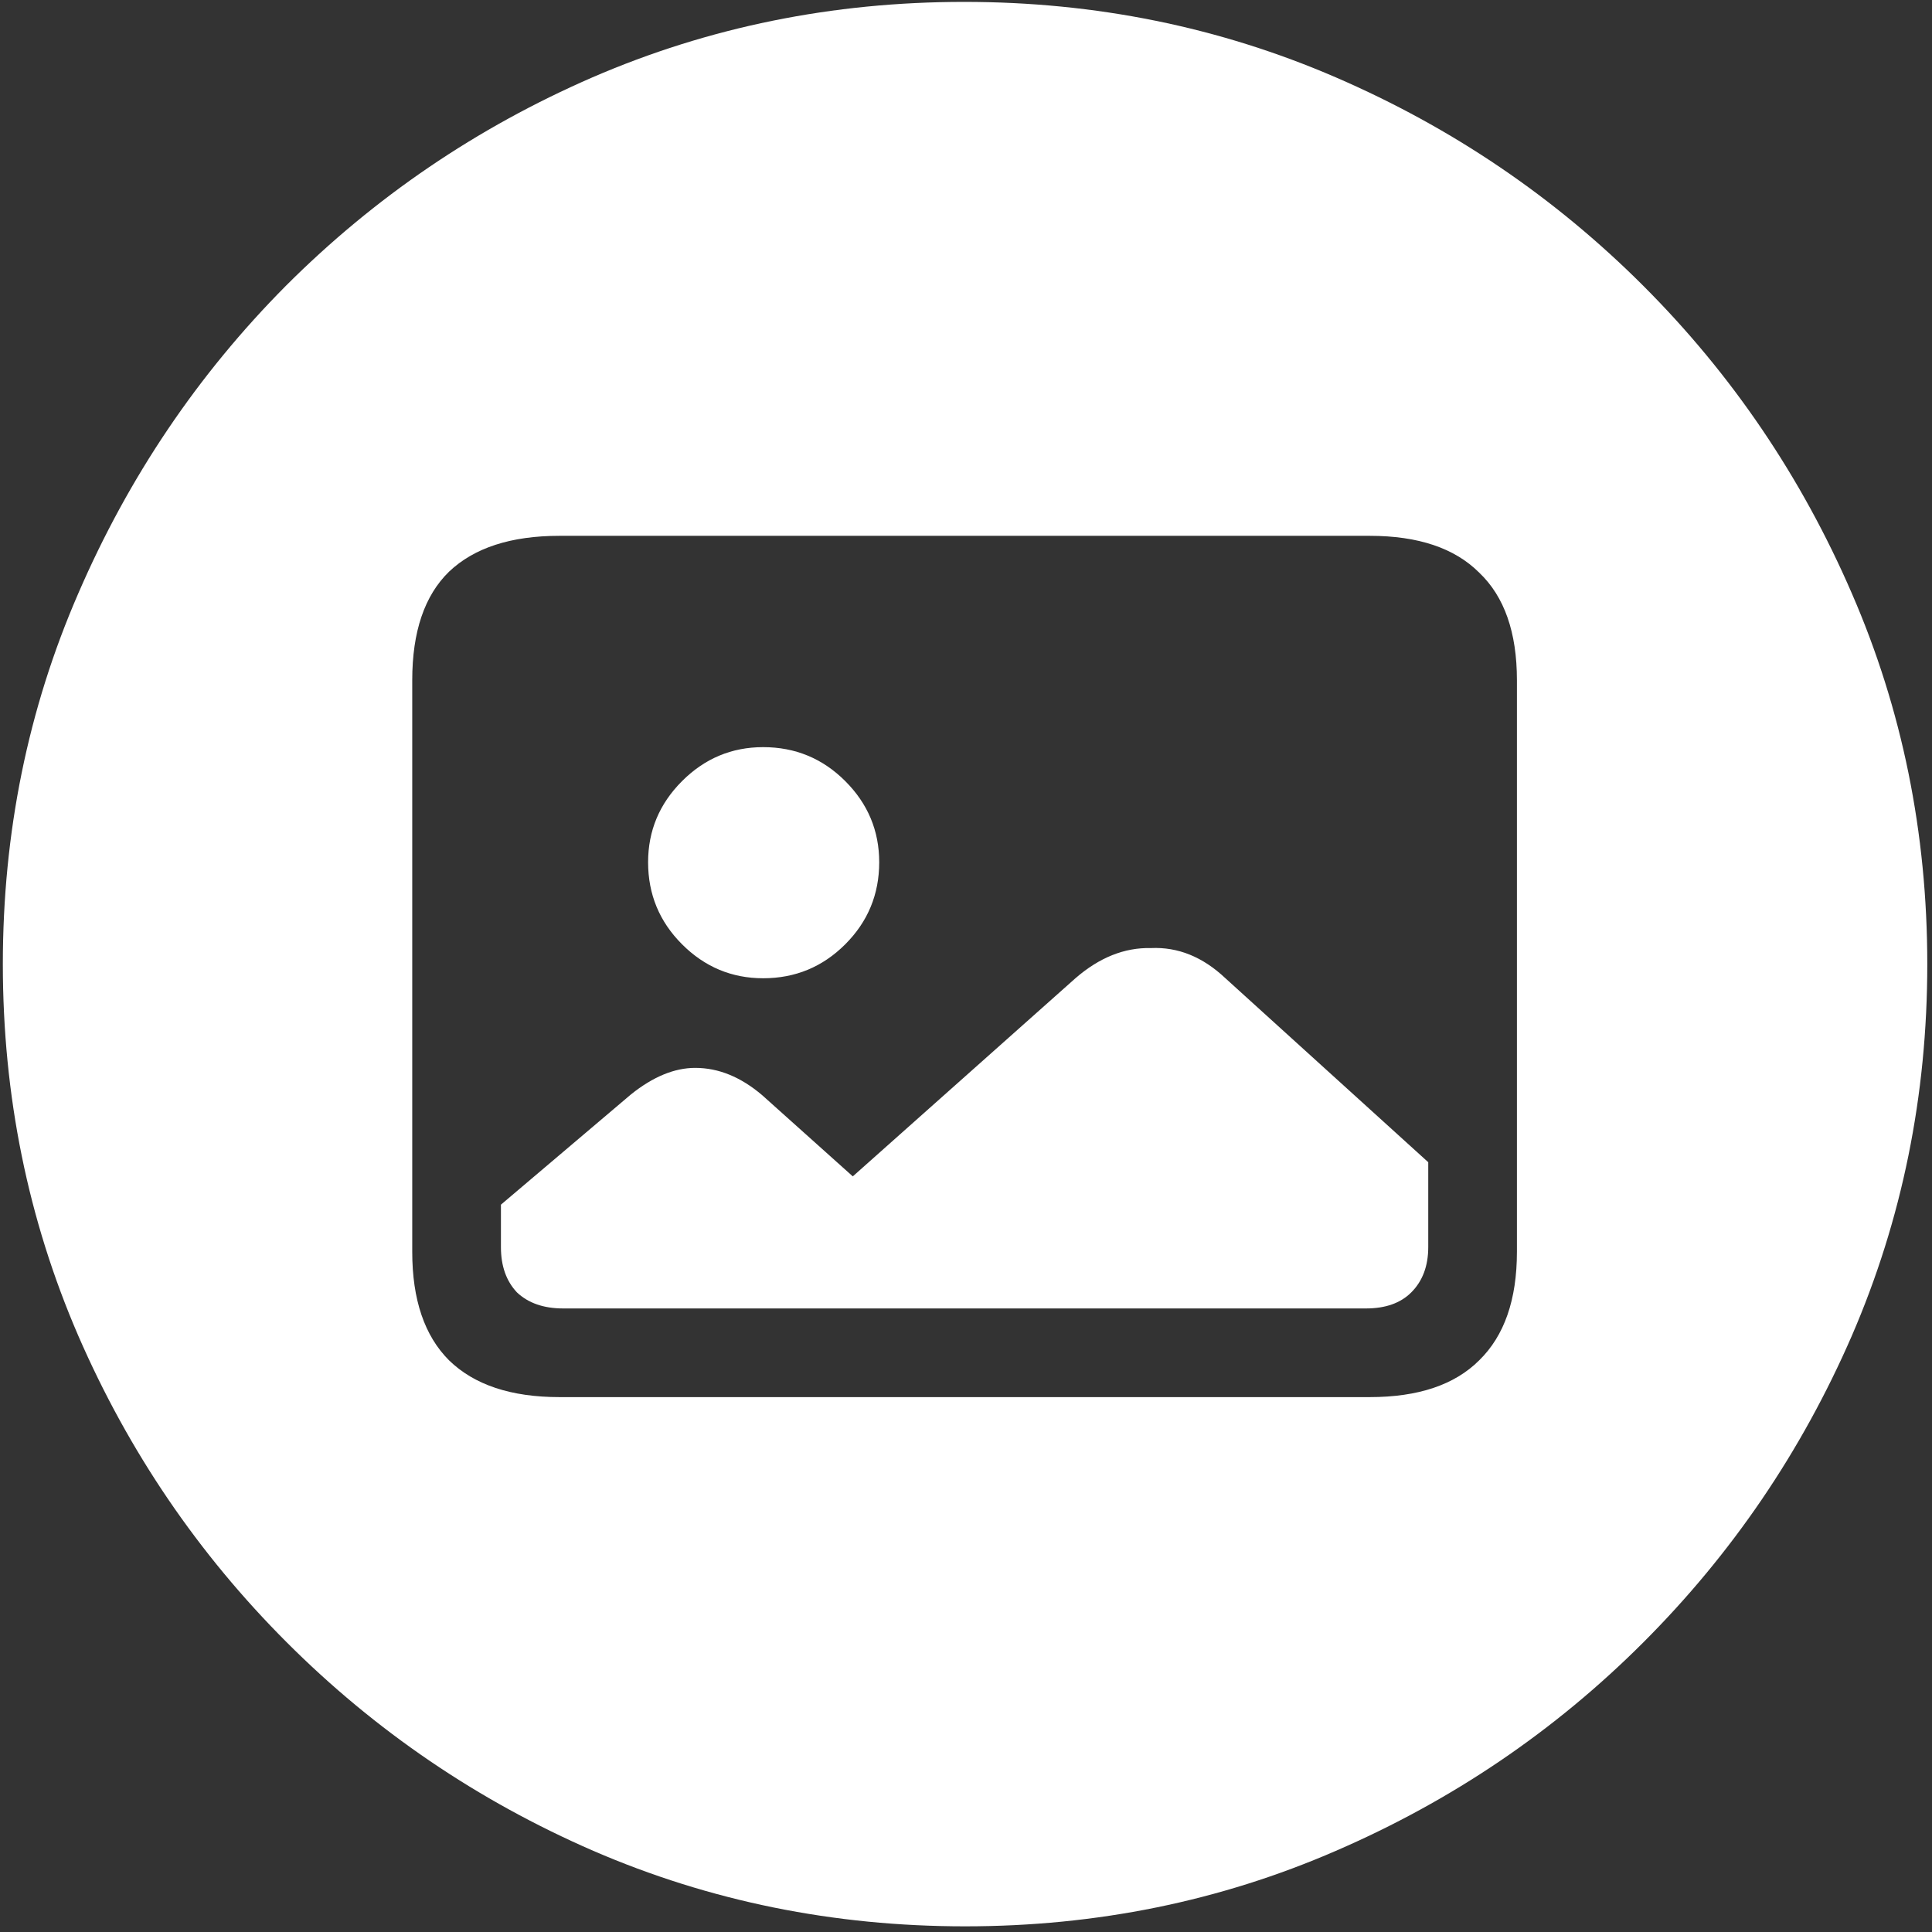 <svg width="128" height="128" viewBox="0 0 128 128" fill="none" xmlns="http://www.w3.org/2000/svg">
<rect x="0" y="0" width="128" height="128" fill="#333333" stroke="none"/>
<path d="M63.938 127.625C72.646 127.625 80.833 125.958 88.5 122.625C96.208 119.292 103 114.688 108.875 108.812C114.75 102.938 119.354 96.167 122.688 88.5C126.021 80.792 127.688 72.583 127.688 63.875C127.688 55.167 126.021 46.979 122.688 39.312C119.354 31.604 114.75 24.812 108.875 18.938C103 13.062 96.208 8.458 88.5 5.125C80.792 1.792 72.583 0.125 63.875 0.125C55.167 0.125 46.958 1.792 39.25 5.125C31.583 8.458 24.812 13.062 18.938 18.938C13.104 24.812 8.521 31.604 5.188 39.312C1.854 46.979 0.188 55.167 0.188 63.875C0.188 72.583 1.854 80.792 5.188 88.5C8.521 96.167 13.125 102.938 19 108.812C24.875 114.688 31.646 119.292 39.312 122.625C47.021 125.958 55.229 127.625 63.938 127.625ZM37.062 92.562C33.854 92.562 31.417 91.75 29.75 90.125C28.125 88.5 27.312 86.104 27.312 82.938V45.062C27.312 41.854 28.125 39.458 29.75 37.875C31.417 36.292 33.854 35.5 37.062 35.5H90.75C93.958 35.5 96.375 36.312 98 37.938C99.667 39.521 100.5 41.896 100.5 45.062V82.938C100.5 86.104 99.667 88.5 98 90.125C96.375 91.75 93.958 92.562 90.75 92.562H37.062ZM37.312 86.688H90.5C91.792 86.688 92.792 86.333 93.5 85.625C94.25 84.875 94.625 83.875 94.625 82.625V77L81.188 64.812C79.688 63.396 78.042 62.729 76.25 62.812C74.5 62.771 72.833 63.438 71.25 64.812L56.5 77.938L50.5 72.562C49.083 71.354 47.604 70.75 46.062 70.75C44.688 70.75 43.271 71.333 41.812 72.5L33.188 79.812V82.625C33.188 83.875 33.542 84.875 34.25 85.625C35 86.333 36.021 86.688 37.312 86.688ZM50.562 64.812C52.688 64.812 54.5 64.062 56 62.562C57.5 61.062 58.25 59.25 58.25 57.125C58.25 55.042 57.5 53.25 56 51.75C54.5 50.25 52.688 49.5 50.562 49.5C48.479 49.5 46.688 50.25 45.188 51.75C43.688 53.25 42.938 55.042 42.938 57.125C42.938 59.25 43.688 61.062 45.188 62.562C46.688 64.062 48.479 64.812 50.562 64.812Z" fill="white"/>
</svg>
